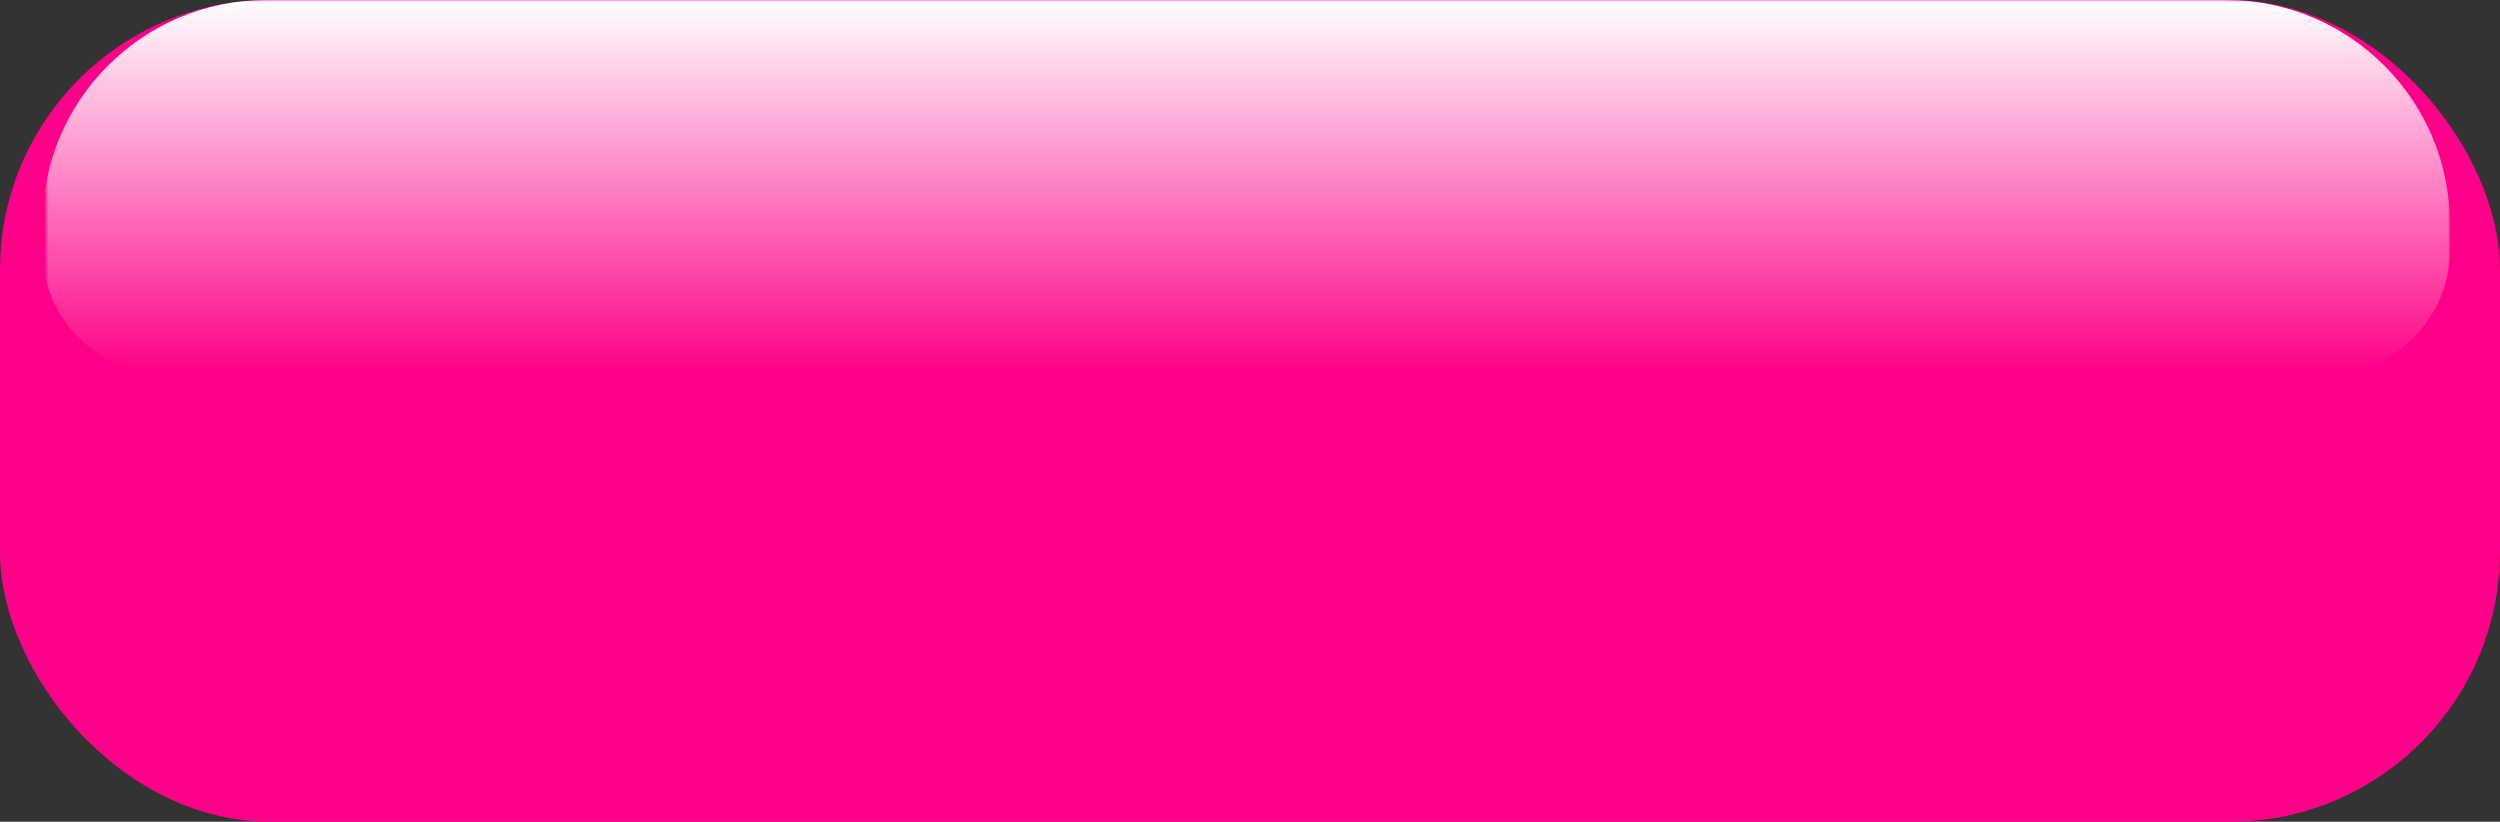 <svg xmlns="http://www.w3.org/2000/svg" xmlns:xlink="http://www.w3.org/1999/xlink" clip-rule="evenodd" fill-rule="evenodd" image-rendering="optimizeQuality" preserveAspectRatio="xMidYMid meet" shape-rendering="geometricPrecision" text-rendering="geometricPrecision" version="1.0" viewBox="25.0 73.0 648.0 213.0" zoomAndPan="magnify" style="fill: rgb(0, 0, 0);" original_string_length="1317"><rect x="25.0" y="73.0" width="648.0" height="213.0" fill="#333333" stroke="none"/><defs><linearGradient xmlns:xlink="http://www.w3.org/1999/xlink" gradientUnits="userSpaceOnUse" id="__id258_sxbqpj6a5i" x1="349" x2="349" xlink:actuate="onLoad" xlink:show="other" xlink:type="simple" y1="131.01" y2="228.99"><stop offset="0" style="stop-color: rgb(254, 1, 136);"/><stop offset="1" style="stop-color: rgb(254, 1, 136);"/></linearGradient><mask id="__id259_sxbqpj6a5i"><linearGradient xmlns:xlink="http://www.w3.org/1999/xlink" gradientUnits="userSpaceOnUse" id="__id260_sxbqpj6a5i" x1="349" x2="349" xlink:actuate="onLoad" xlink:show="other" xlink:type="simple" y1="73.15" y2="169.45"><stop offset="0" style="stop-color: rgb(255, 255, 255);"/><stop offset="1" stop-opacity="0" style="stop-color: rgb(255, 255, 255);"/></linearGradient><path d="M37 73H660V169H37z" style="fill: url(&quot;#__id260_sxbqpj6a5i&quot;);"/></mask></defs><rect height="213" rx="70" ry="70" width="648" x="25" y="73" style="fill: url(&quot;#__id258_sxbqpj6a5i&quot;);"/><g id="__id261_sxbqpj6a5i"><path d="m95 73h507c32 0 58 26 58 58v7c0 17-14 32-32 32h-560c-17 0-32-14-32-32v-7c0-32 26-58 58-58z" mask="url(#__id259_sxbqpj6a5i)" style="fill: rgb(255, 255, 255);"/></g></svg>